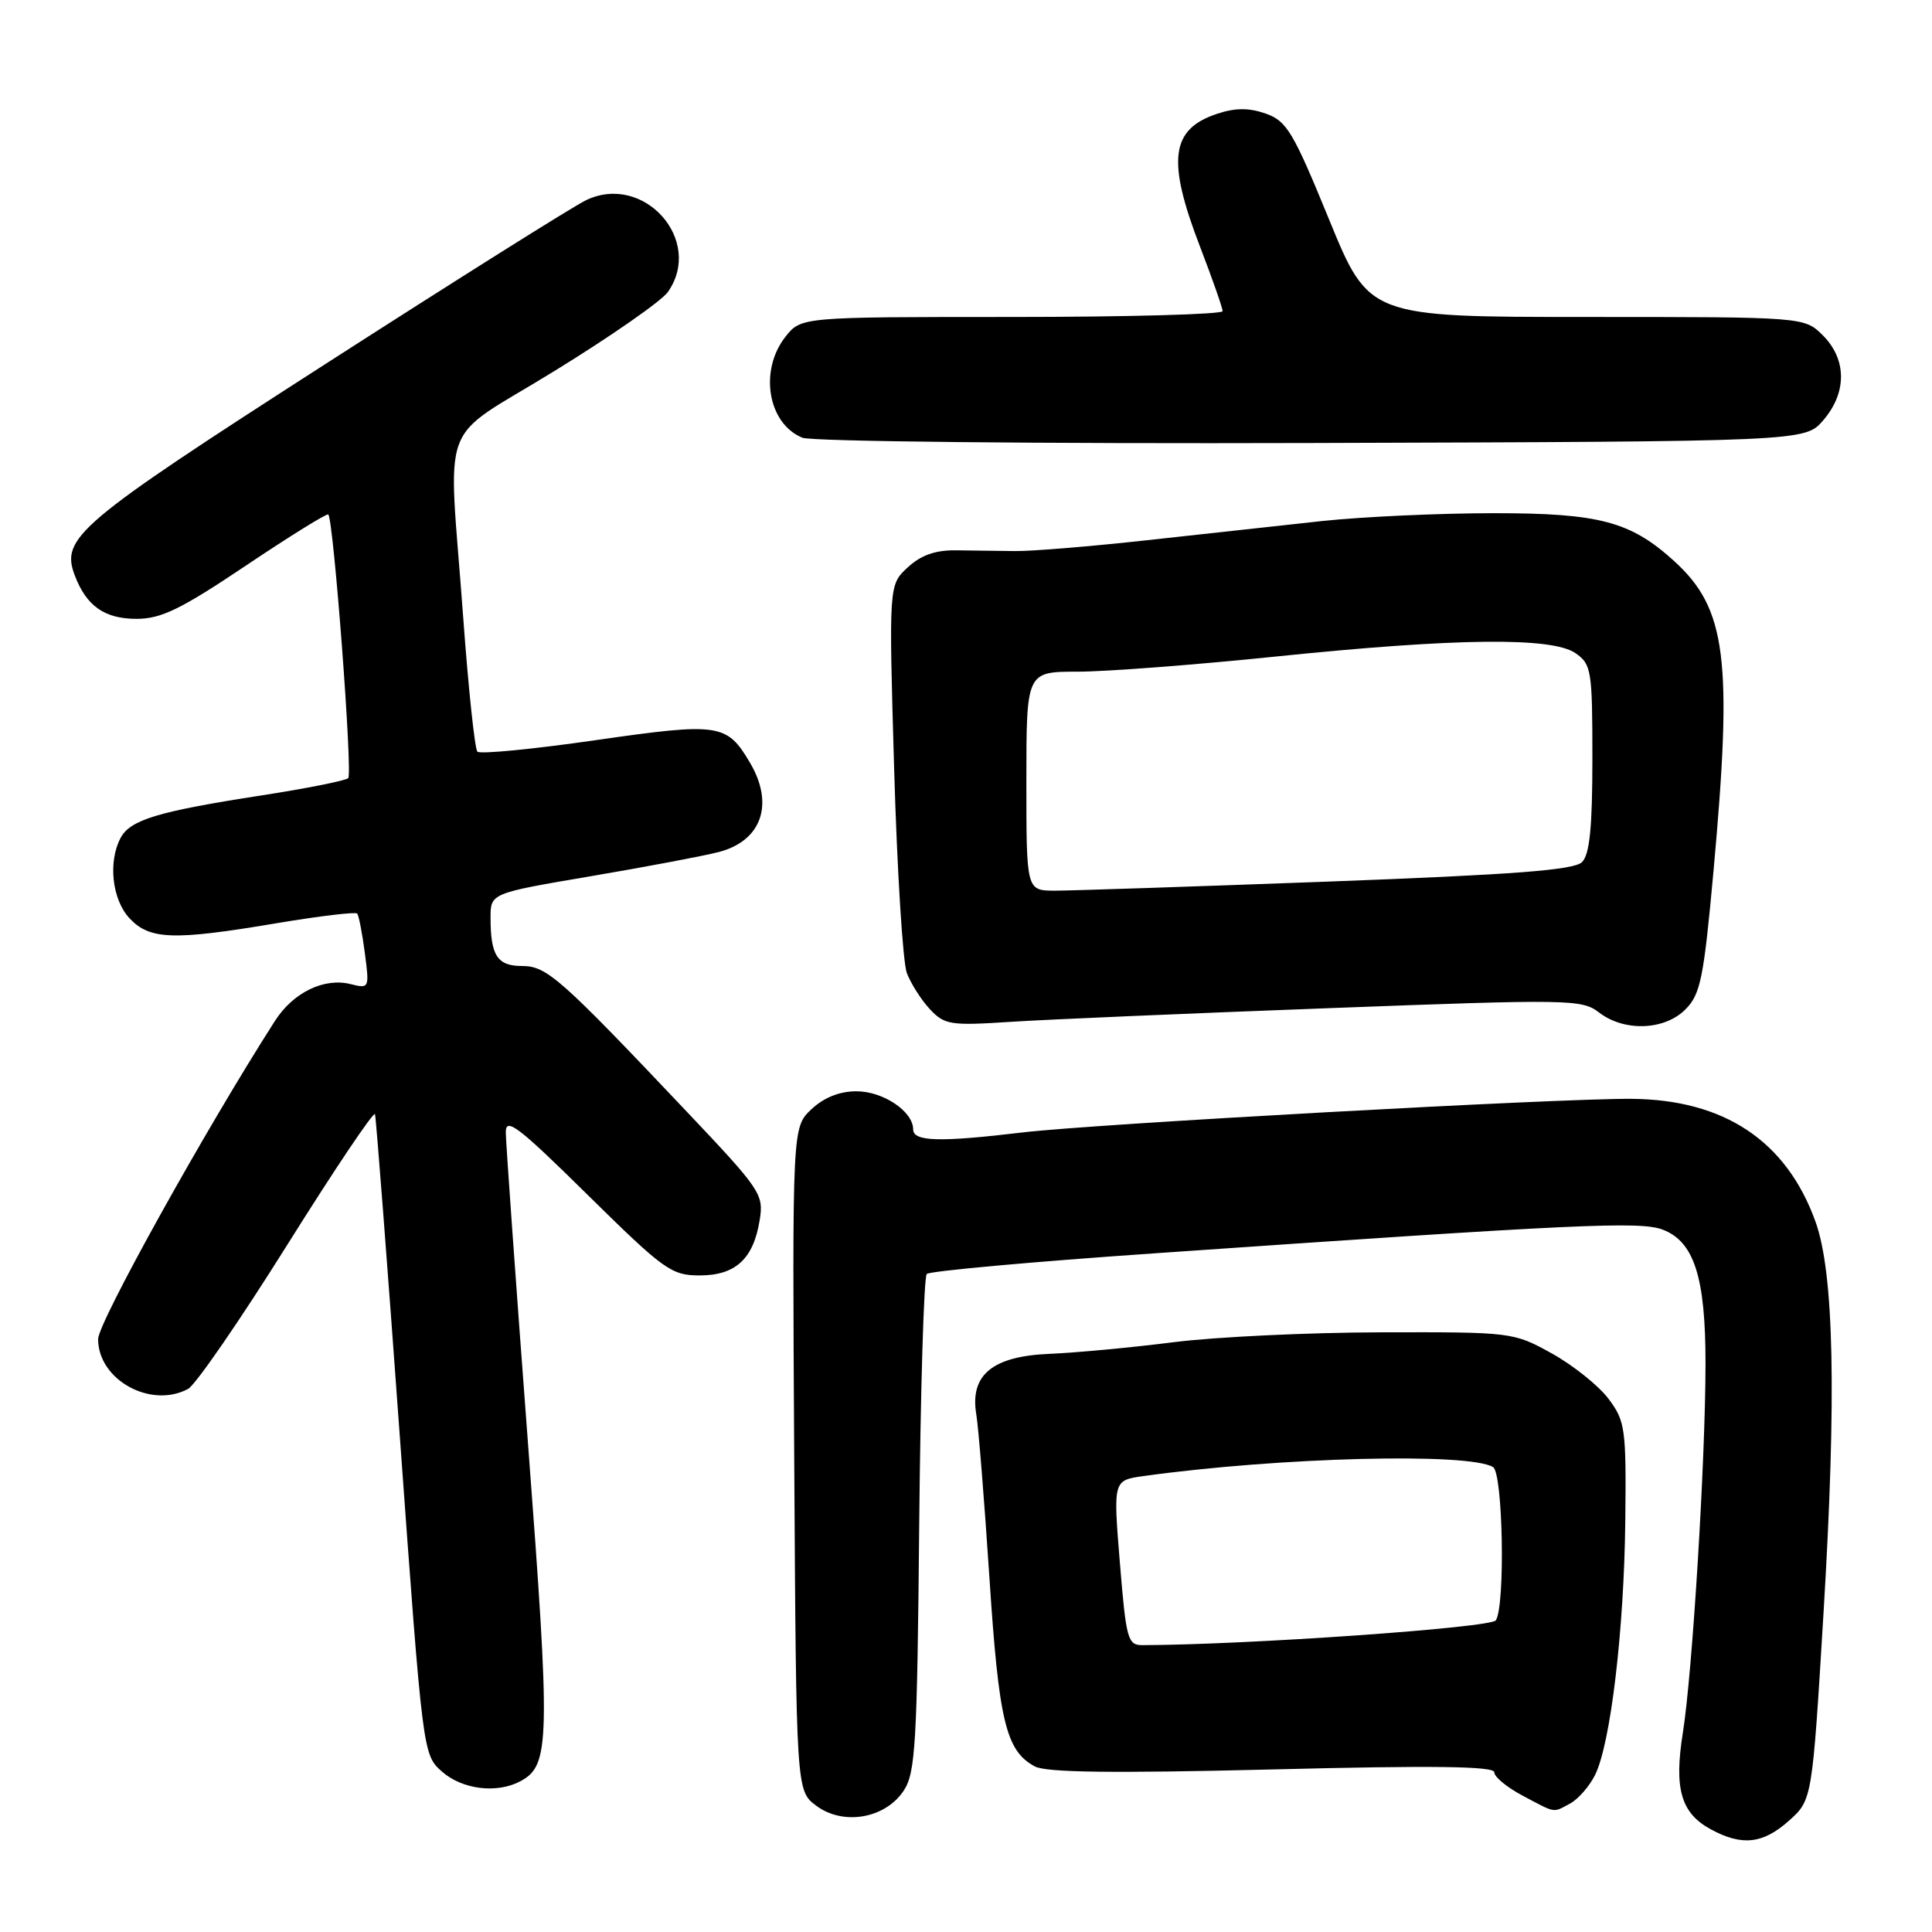 <?xml version="1.0" encoding="UTF-8" standalone="no"?>
<!DOCTYPE svg PUBLIC "-//W3C//DTD SVG 1.1//EN" "http://www.w3.org/Graphics/SVG/1.1/DTD/svg11.dtd" >
<svg xmlns="http://www.w3.org/2000/svg" xmlns:xlink="http://www.w3.org/1999/xlink" version="1.1" viewBox="0 0 256 256">
 <g >
 <path fill="currentColor"
d=" M 237.05 241.25 C 240.13 238.49 240.13 238.49 241.64 213.50 C 243.36 184.95 243.02 168.69 240.56 161.87 C 236.71 151.18 228.47 145.69 216.14 145.60 C 206.50 145.53 144.90 148.93 135.53 150.05 C 124.47 151.37 121.00 151.27 121.00 149.65 C 121.00 147.27 117.02 144.60 113.48 144.60 C 111.25 144.60 109.17 145.43 107.52 146.98 C 104.98 149.37 104.98 149.37 105.24 193.33 C 105.50 237.28 105.50 237.28 108.16 239.27 C 111.74 241.94 117.32 240.97 119.76 237.25 C 121.31 234.89 121.53 230.99 121.80 202.05 C 121.97 184.15 122.42 169.19 122.80 168.81 C 123.19 168.42 136.78 167.19 153.00 166.07 C 208.93 162.19 217.34 161.80 220.31 162.93 C 224.49 164.52 226.00 169.26 225.99 180.72 C 225.98 193.55 224.25 221.67 222.99 229.58 C 221.80 237.03 222.73 240.25 226.70 242.40 C 230.83 244.64 233.60 244.33 237.05 241.25 Z  M 208.06 238.97 C 209.11 238.40 210.59 236.72 211.34 235.22 C 213.41 231.10 215.20 216.02 215.36 201.49 C 215.49 189.27 215.36 188.31 213.13 185.34 C 211.83 183.61 208.45 180.91 205.63 179.34 C 200.53 176.52 200.39 176.50 183.00 176.54 C 173.38 176.56 161.00 177.15 155.50 177.85 C 150.00 178.55 142.62 179.24 139.10 179.39 C 131.48 179.70 128.48 182.19 129.37 187.45 C 129.65 189.13 130.43 198.82 131.10 209.00 C 132.35 228.11 133.29 232.01 137.12 234.06 C 138.62 234.87 147.52 234.98 168.61 234.46 C 189.97 233.92 198.00 234.03 198.00 234.84 C 198.00 235.45 199.69 236.84 201.75 237.93 C 206.26 240.32 205.71 240.22 208.06 238.97 Z  M 68.96 236.02 C 72.89 233.92 72.96 230.84 69.93 190.84 C 68.34 169.75 67.03 151.40 67.02 150.06 C 67.00 147.98 68.63 149.22 77.85 158.31 C 87.99 168.30 88.96 169.00 92.70 169.00 C 97.46 169.00 99.83 166.82 100.66 161.68 C 101.22 158.26 100.82 157.67 91.01 147.31 C 74.20 129.55 72.45 128.00 69.17 128.00 C 65.90 128.00 65.00 126.62 65.00 121.60 C 65.00 118.36 65.00 118.36 78.25 116.11 C 85.54 114.87 93.18 113.43 95.23 112.90 C 100.92 111.43 102.62 106.56 99.38 101.07 C 96.31 95.86 95.31 95.72 78.90 98.08 C 70.65 99.27 63.62 99.95 63.26 99.60 C 62.91 99.24 62.06 91.20 61.37 81.73 C 59.39 54.58 57.82 58.81 73.50 49.14 C 80.93 44.57 87.68 39.87 88.50 38.69 C 93.31 31.83 85.27 22.84 77.63 26.54 C 75.91 27.37 60.33 37.17 43.00 48.31 C 10.24 69.37 8.01 71.26 9.91 76.25 C 11.45 80.31 13.86 82.00 18.10 82.00 C 21.35 82.00 23.97 80.73 32.62 74.92 C 38.42 71.03 43.32 67.99 43.50 68.17 C 44.20 68.88 46.75 102.54 46.14 103.11 C 45.79 103.44 40.55 104.49 34.50 105.42 C 20.94 107.52 17.27 108.63 15.99 111.01 C 14.29 114.19 14.85 119.21 17.17 121.69 C 19.85 124.53 22.97 124.64 36.72 122.32 C 42.34 121.38 47.11 120.81 47.33 121.05 C 47.54 121.30 48.00 123.64 48.34 126.26 C 48.96 130.96 48.93 131.02 46.46 130.40 C 42.94 129.52 38.85 131.50 36.43 135.28 C 27.24 149.62 13.00 175.24 13.00 177.44 C 13.00 182.83 19.97 186.69 24.92 184.04 C 25.90 183.52 31.82 174.92 38.07 164.94 C 44.32 154.96 49.55 147.17 49.69 147.64 C 49.83 148.11 51.32 167.40 52.99 190.50 C 56.03 232.50 56.03 232.50 58.57 234.75 C 61.25 237.12 65.85 237.69 68.96 236.02 Z  M 176.00 133.59 C 208.04 132.38 209.60 132.41 211.88 134.16 C 215.22 136.73 220.56 136.54 223.33 133.75 C 225.32 131.76 225.75 129.65 227.04 115.50 C 229.61 87.33 228.77 80.67 221.85 74.36 C 216.07 69.10 211.94 68.00 197.98 68.00 C 190.78 68.00 180.52 68.47 175.19 69.04 C 169.86 69.62 159.43 70.76 152.00 71.58 C 144.57 72.40 136.70 73.05 134.50 73.02 C 132.30 72.99 128.76 72.95 126.63 72.92 C 123.93 72.89 122.01 73.57 120.27 75.19 C 117.77 77.50 117.77 77.50 118.48 101.93 C 118.87 115.37 119.63 127.52 120.16 128.93 C 120.70 130.34 122.07 132.50 123.22 133.73 C 125.16 135.80 125.93 135.92 133.90 135.40 C 138.63 135.09 157.57 134.28 176.00 133.59 Z  M 241.59 55.69 C 244.74 52.03 244.72 47.63 241.55 44.45 C 239.09 42.00 239.09 42.00 210.24 42.00 C 181.40 42.00 181.40 42.00 176.10 29.06 C 171.35 17.45 170.49 16.02 167.71 15.05 C 165.49 14.27 163.68 14.28 161.30 15.07 C 155.12 17.10 154.59 21.20 159.00 32.66 C 160.65 36.95 162.00 40.80 162.00 41.23 C 162.00 41.65 149.43 42.00 134.07 42.00 C 106.15 42.00 106.15 42.00 104.07 44.63 C 100.56 49.10 101.74 56.14 106.32 58.00 C 107.53 58.50 137.37 58.81 173.84 58.70 C 239.17 58.50 239.17 58.50 241.59 55.69 Z  M 148.39 207.08 C 147.50 196.15 147.50 196.15 151.50 195.59 C 169.45 193.09 194.67 192.44 197.84 194.40 C 199.15 195.21 199.47 212.71 198.21 214.70 C 197.59 215.68 165.30 217.95 151.39 217.99 C 149.43 218.00 149.22 217.24 148.39 207.08 Z  M 136.00 103.50 C 136.00 89.00 136.00 89.00 142.79 89.00 C 146.53 89.00 158.32 88.10 169.00 87.00 C 193.00 84.53 205.68 84.39 208.78 86.56 C 210.87 88.02 211.00 88.83 211.00 100.49 C 211.00 109.65 210.64 113.21 209.63 114.23 C 208.57 115.29 200.73 115.89 175.88 116.82 C 158.07 117.48 141.81 118.02 139.75 118.02 C 136.00 118.00 136.00 118.00 136.00 103.50 Z "/>
</g>
</svg>